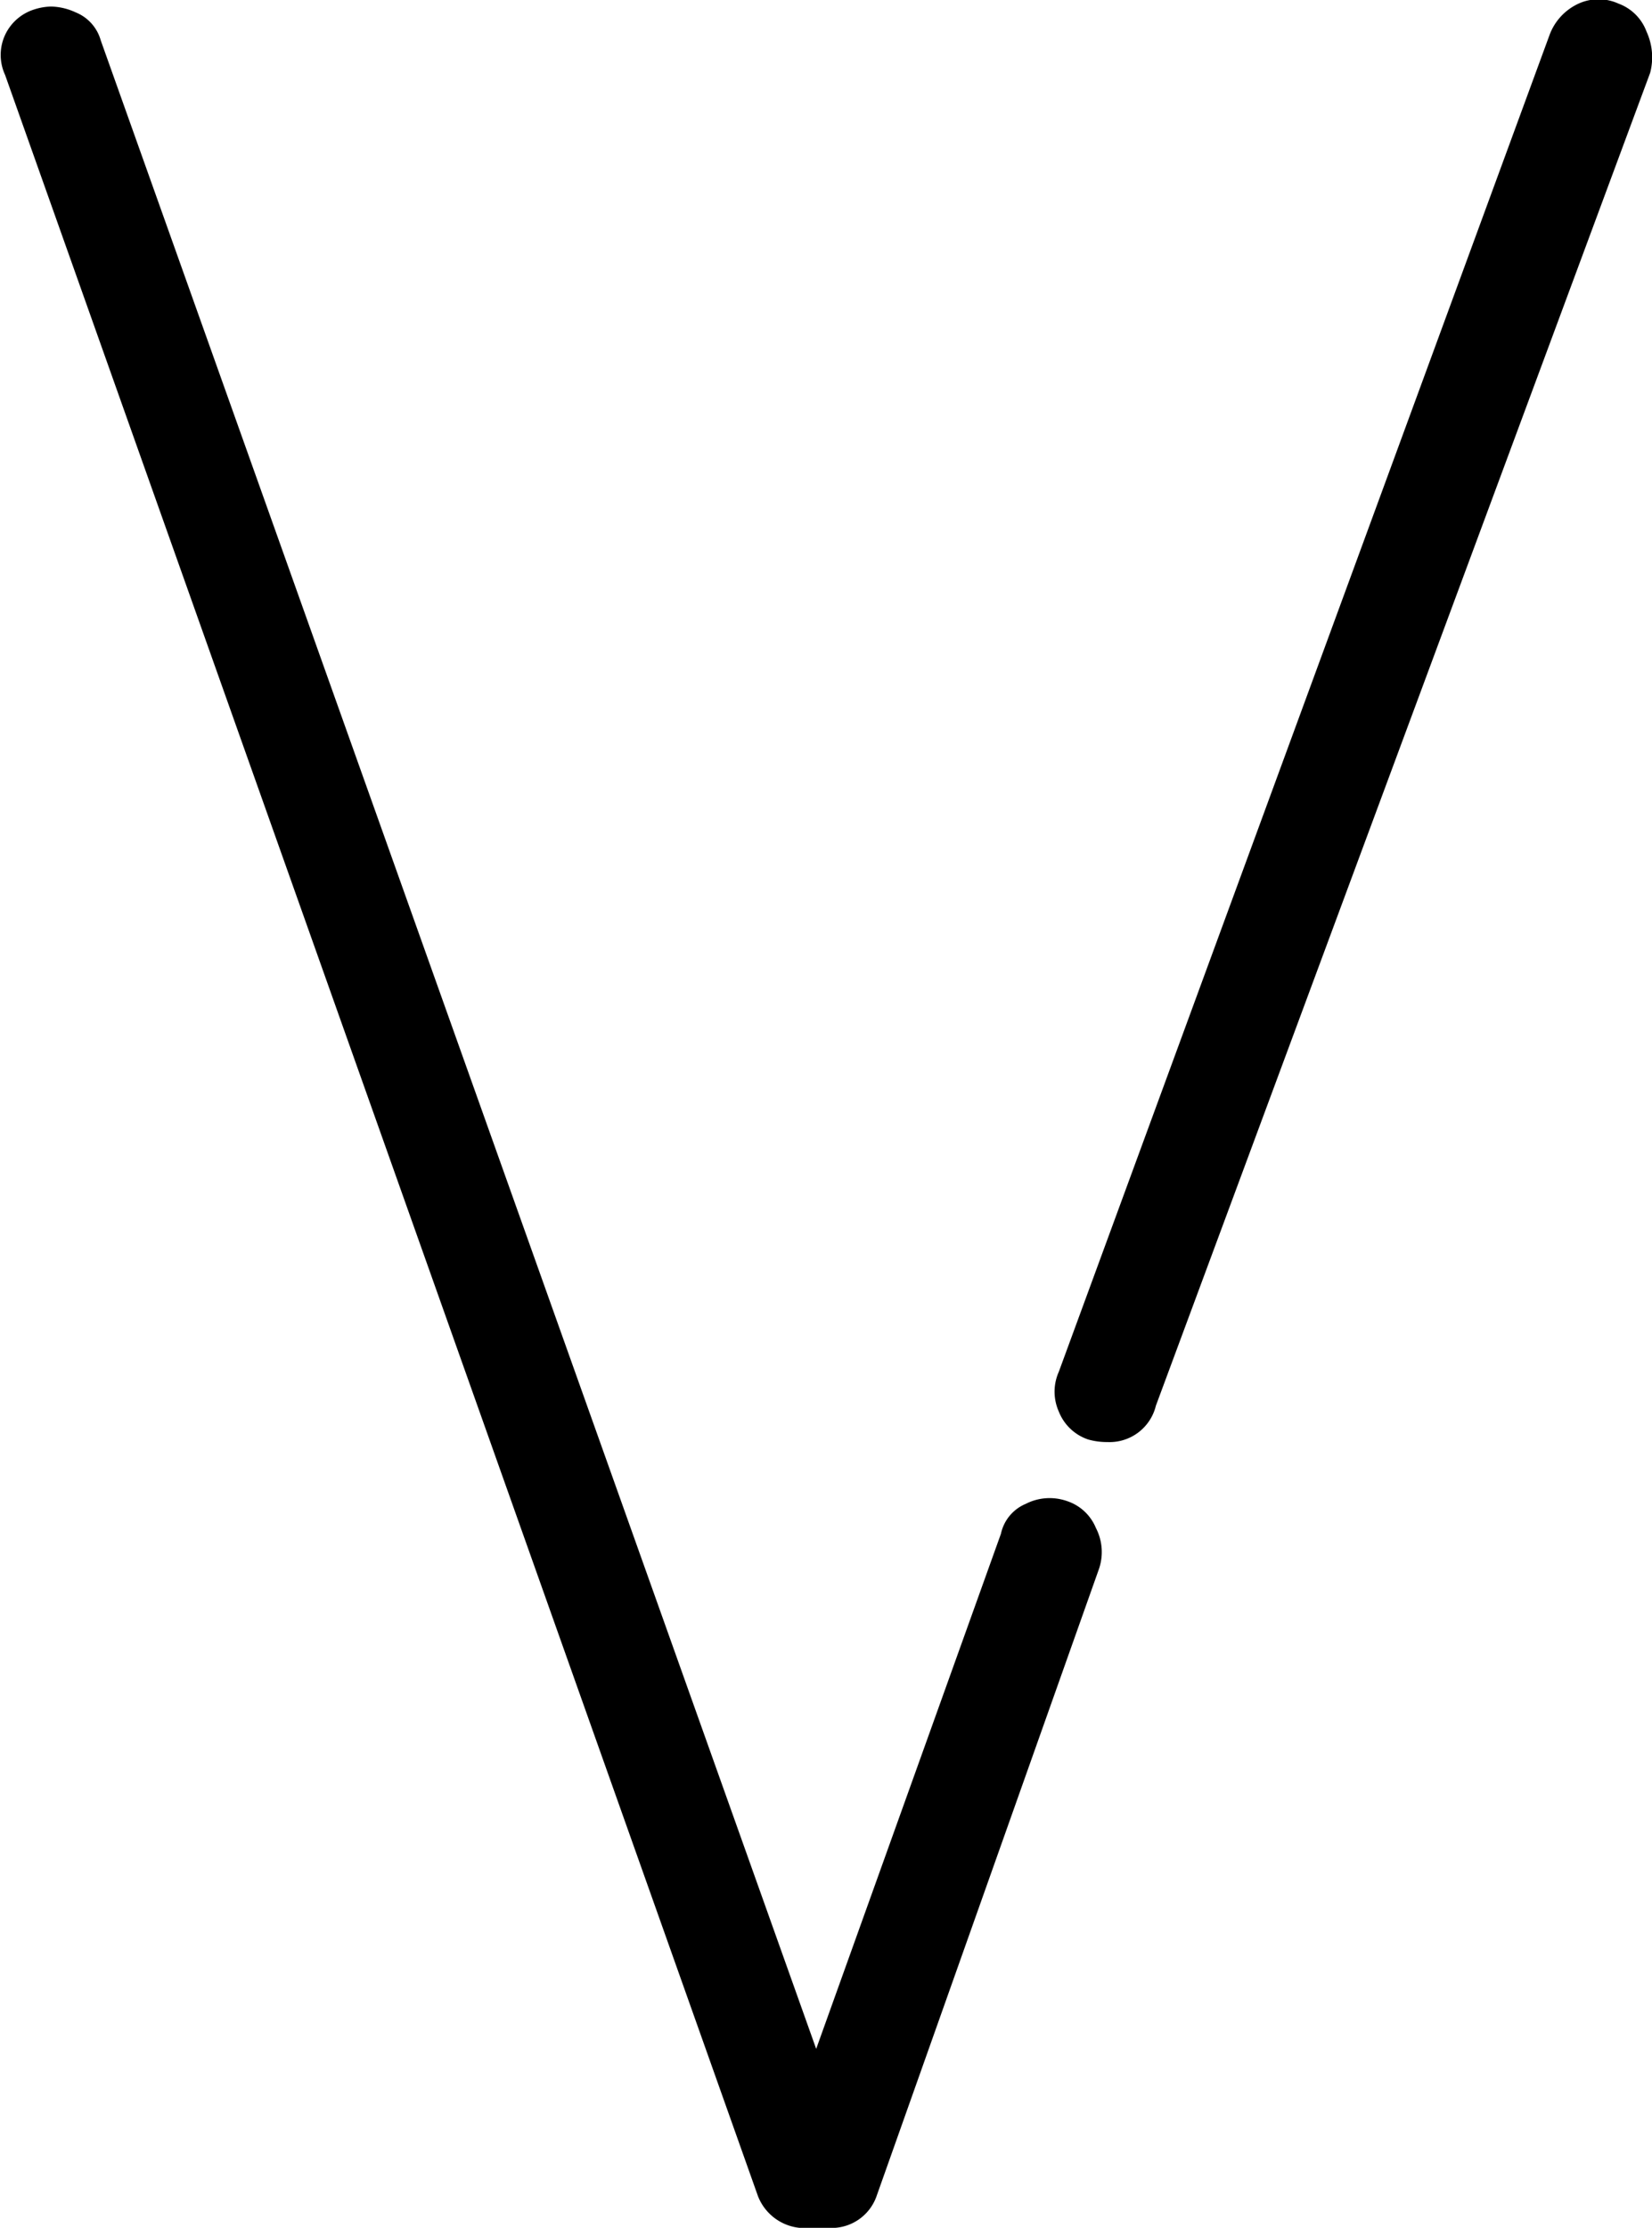 <svg xmlns="http://www.w3.org/2000/svg" width="45.42" height="61.24" viewBox="0 0 45.42 61.24">
  <g id="Calque_2" data-name="Calque 2">
    <g id="Calque_1_-_copie" data-name="Calque 1 - copie">
      <g>
        <path d="M30.13,42a1.3,1.3,0,0,0-.8-.74,1.44,1.44,0,0,0-1.13.08,1.15,1.15,0,0,0-.68.82L22.44,56.32,2.77,1.11A1.17,1.17,0,0,0,2.08.34,1.68,1.68,0,0,0,1.41.18,1.6,1.6,0,0,0,.94.26a1.32,1.32,0,0,0-.8.7,1.31,1.31,0,0,0,0,1.1l20.7,58.31a1.38,1.38,0,0,0,1.43.87h.5a1.31,1.31,0,0,0,1.34-.9l6.09-17.17A1.44,1.44,0,0,0,30.13,42Z"/>
        <path d="M45.27.87A1.3,1.3,0,0,0,44.5.1a1.32,1.32,0,0,0-1.1,0,1.53,1.53,0,0,0-.8.87L29.11,37.71a1.34,1.34,0,0,0,0,1.09,1.32,1.32,0,0,0,.81.77,1.89,1.89,0,0,0,.53.07,1.31,1.31,0,0,0,1.33-1L45.37,2A1.69,1.69,0,0,0,45.27.87Z"/>
      </g>
    </g>
  </g>
</svg>
